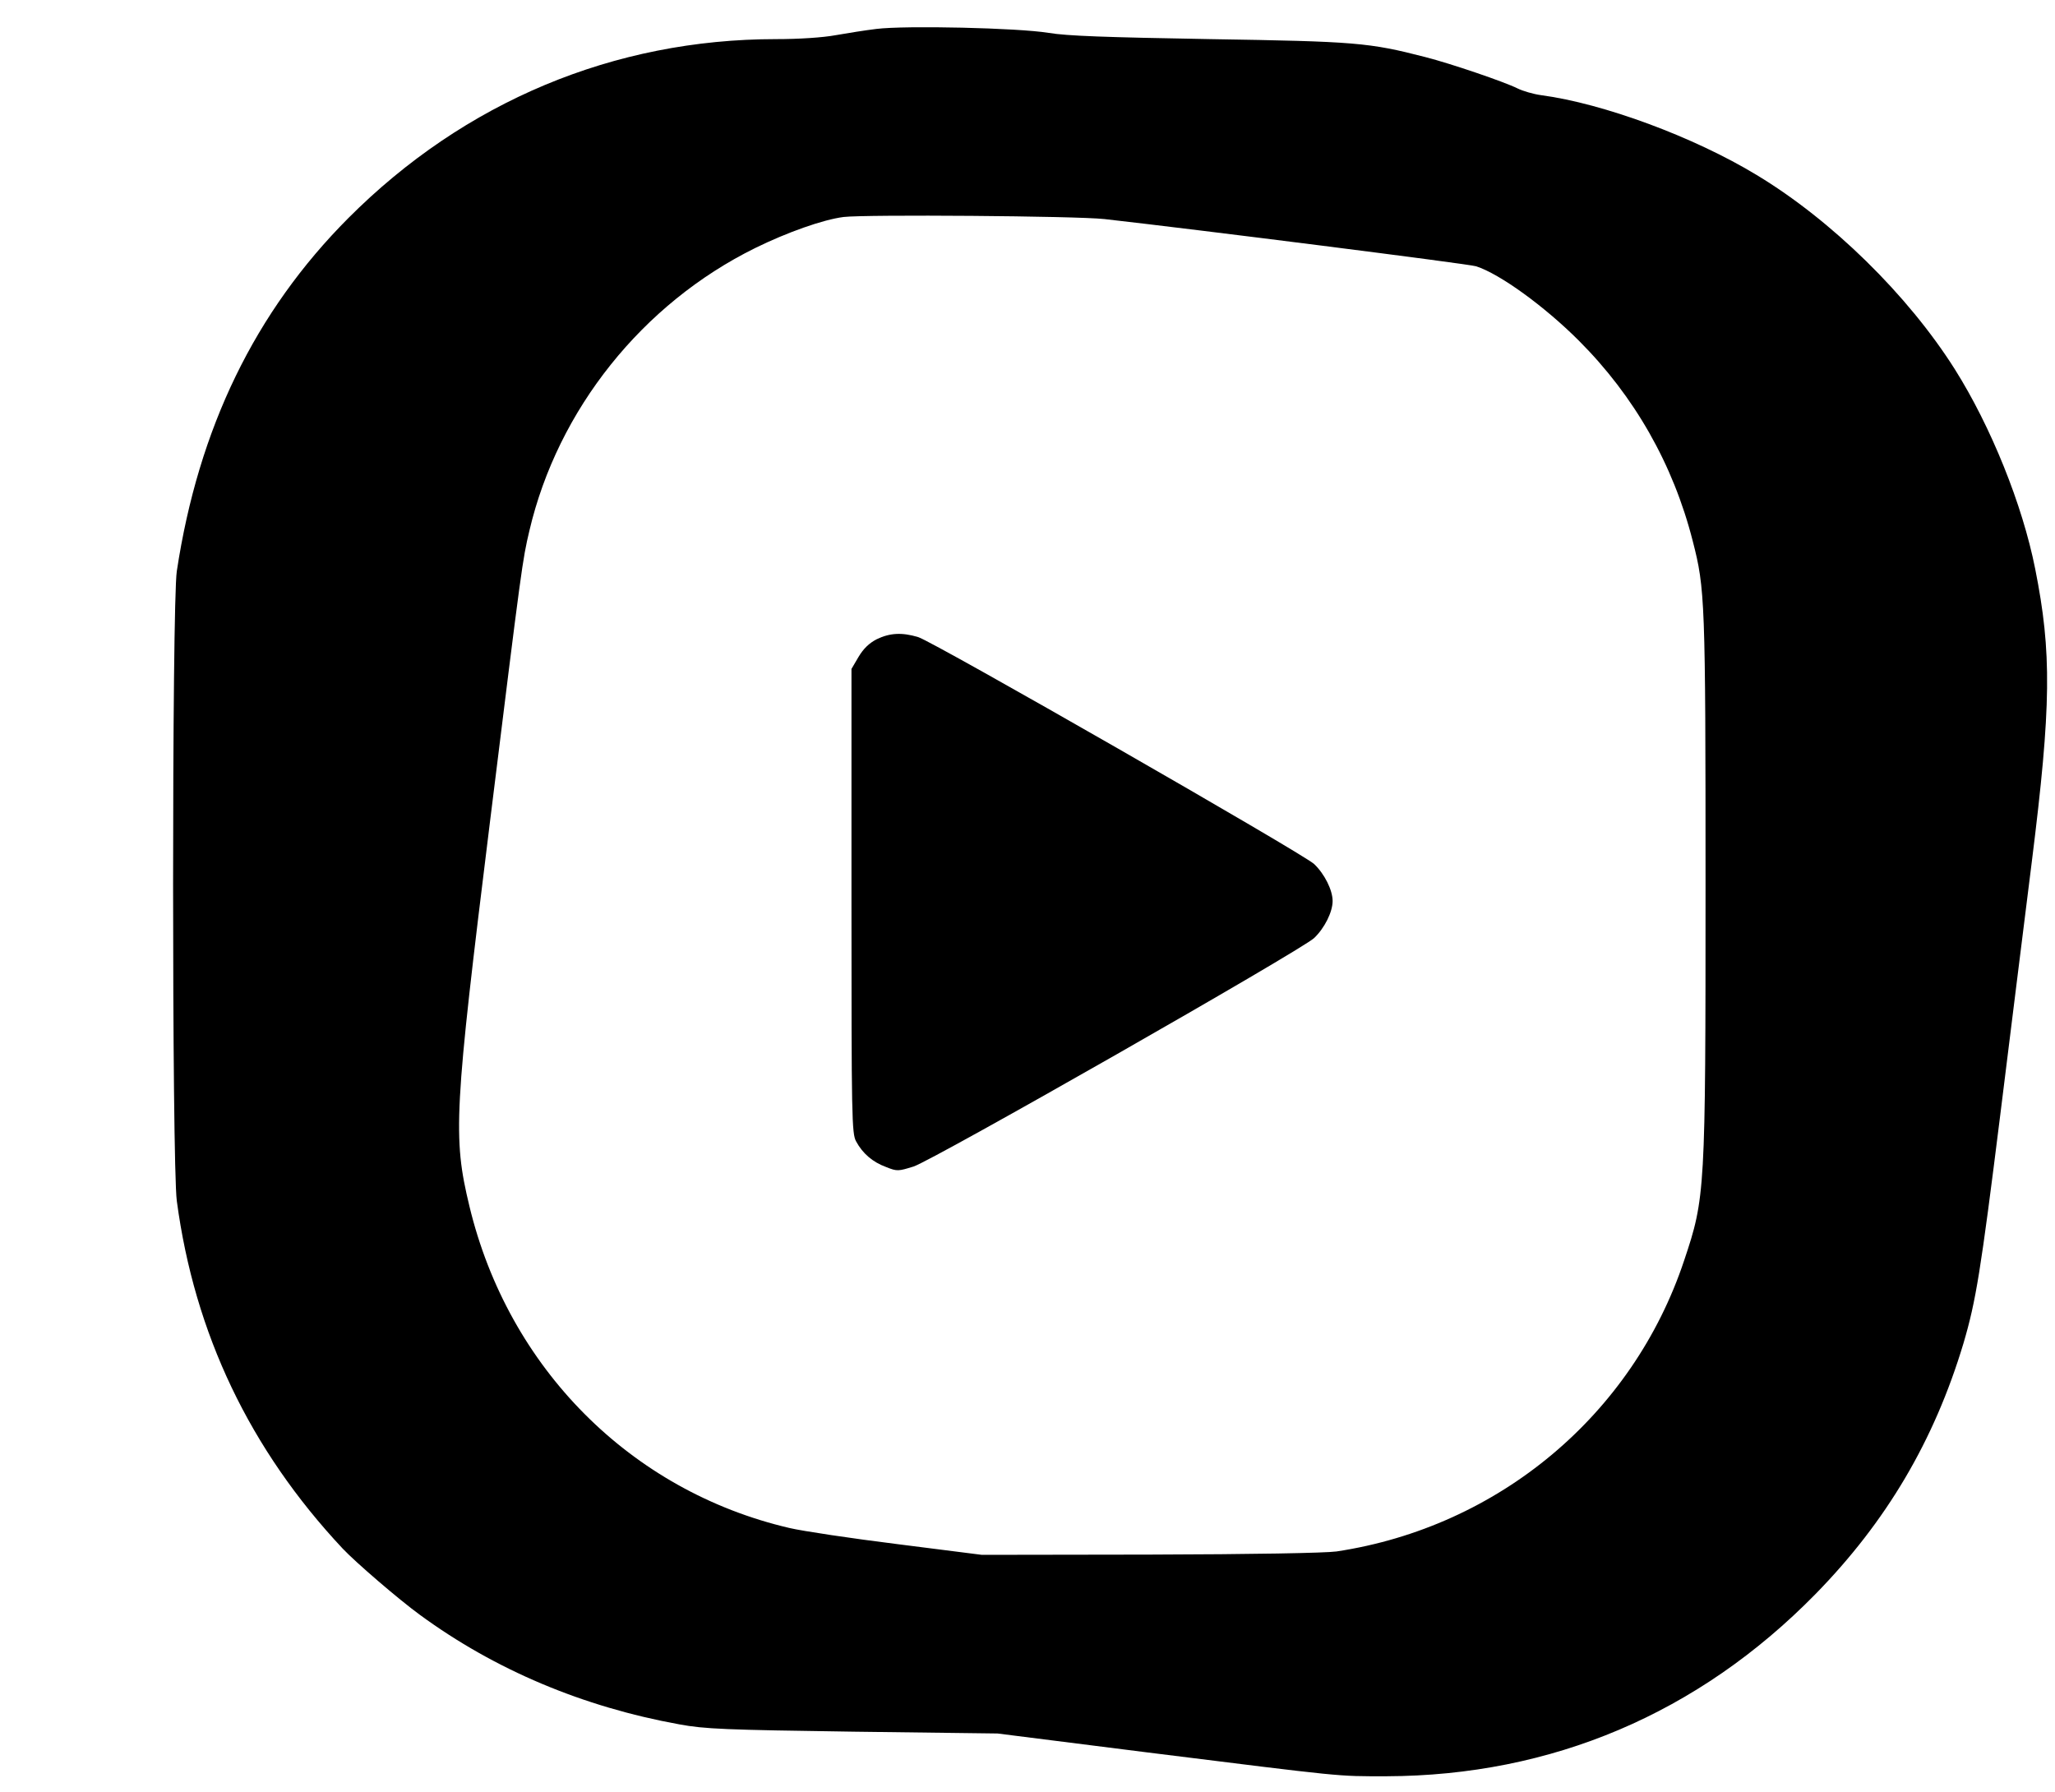 <?xml version="1.0" standalone="no"?>
<!DOCTYPE svg PUBLIC "-//W3C//DTD SVG 20010904//EN"
 "http://www.w3.org/TR/2001/REC-SVG-20010904/DTD/svg10.dtd">
<svg version="1.0" xmlns="http://www.w3.org/2000/svg"
 width="788pt" height="687pt" viewBox="0 0 788 687"
 preserveAspectRatio="xMidYMid meet">

<g transform="translate(0,687) scale(0.1,-0.1)"
fill="#000000" stroke="none">
<path d="M3360 6759 c-41 -5 -111 -16 -156 -24 -49 -9 -139 -15 -228 -15 -622
0 -1195 -240 -1640 -686 -358 -359 -575 -806 -658 -1354 -19 -125 -19 -2272 0
-2415 68 -509 280 -953 636 -1333 50 -53 215 -195 296 -254 288 -211 625 -353
995 -420 97 -18 176 -21 665 -28 l555 -7 570 -72 c770 -96 728 -92 921 -92
634 2 1196 240 1646 699 272 278 455 588 567 961 48 163 66 274 141 875 38
308 93 746 121 971 75 599 77 803 13 1124 -49 247 -170 546 -308 765 -180 285
-473 572 -760 745 -241 146 -587 274 -826 306 -30 4 -71 16 -91 26 -50 25
-255 95 -353 120 -217 56 -268 60 -826 69 -401 7 -547 12 -620 24 -114 19
-548 29 -660 15z m875 -729 c355 -40 1397 -172 1425 -181 91 -29 263 -154 394
-285 213 -213 362 -474 437 -769 47 -182 49 -227 49 -1320 0 -1173 -1 -1197
-82 -1438 -197 -592 -711 -1022 -1333 -1116 -43 -6 -320 -11 -715 -12 l-645
-1 -323 41 c-177 22 -364 50 -415 62 -609 142 -1078 614 -1227 1234 -64 266
-59 360 79 1475 123 993 124 1000 151 1115 109 465 434 871 866 1084 122 60
260 109 339 119 84 10 892 4 1000 -8z"/>
<path d="M3362 4419 c-29 -15 -51 -36 -70 -68 l-27 -46 0 -890 c0 -831 1 -892
18 -922 25 -46 63 -79 115 -98 42 -17 47 -16 105 2 75 24 1486 829 1536 876
40 38 71 100 71 142 0 42 -31 104 -71 142 -43 40 -1459 852 -1518 870 -63 19
-109 16 -159 -8z"/>
</g>
</svg>
